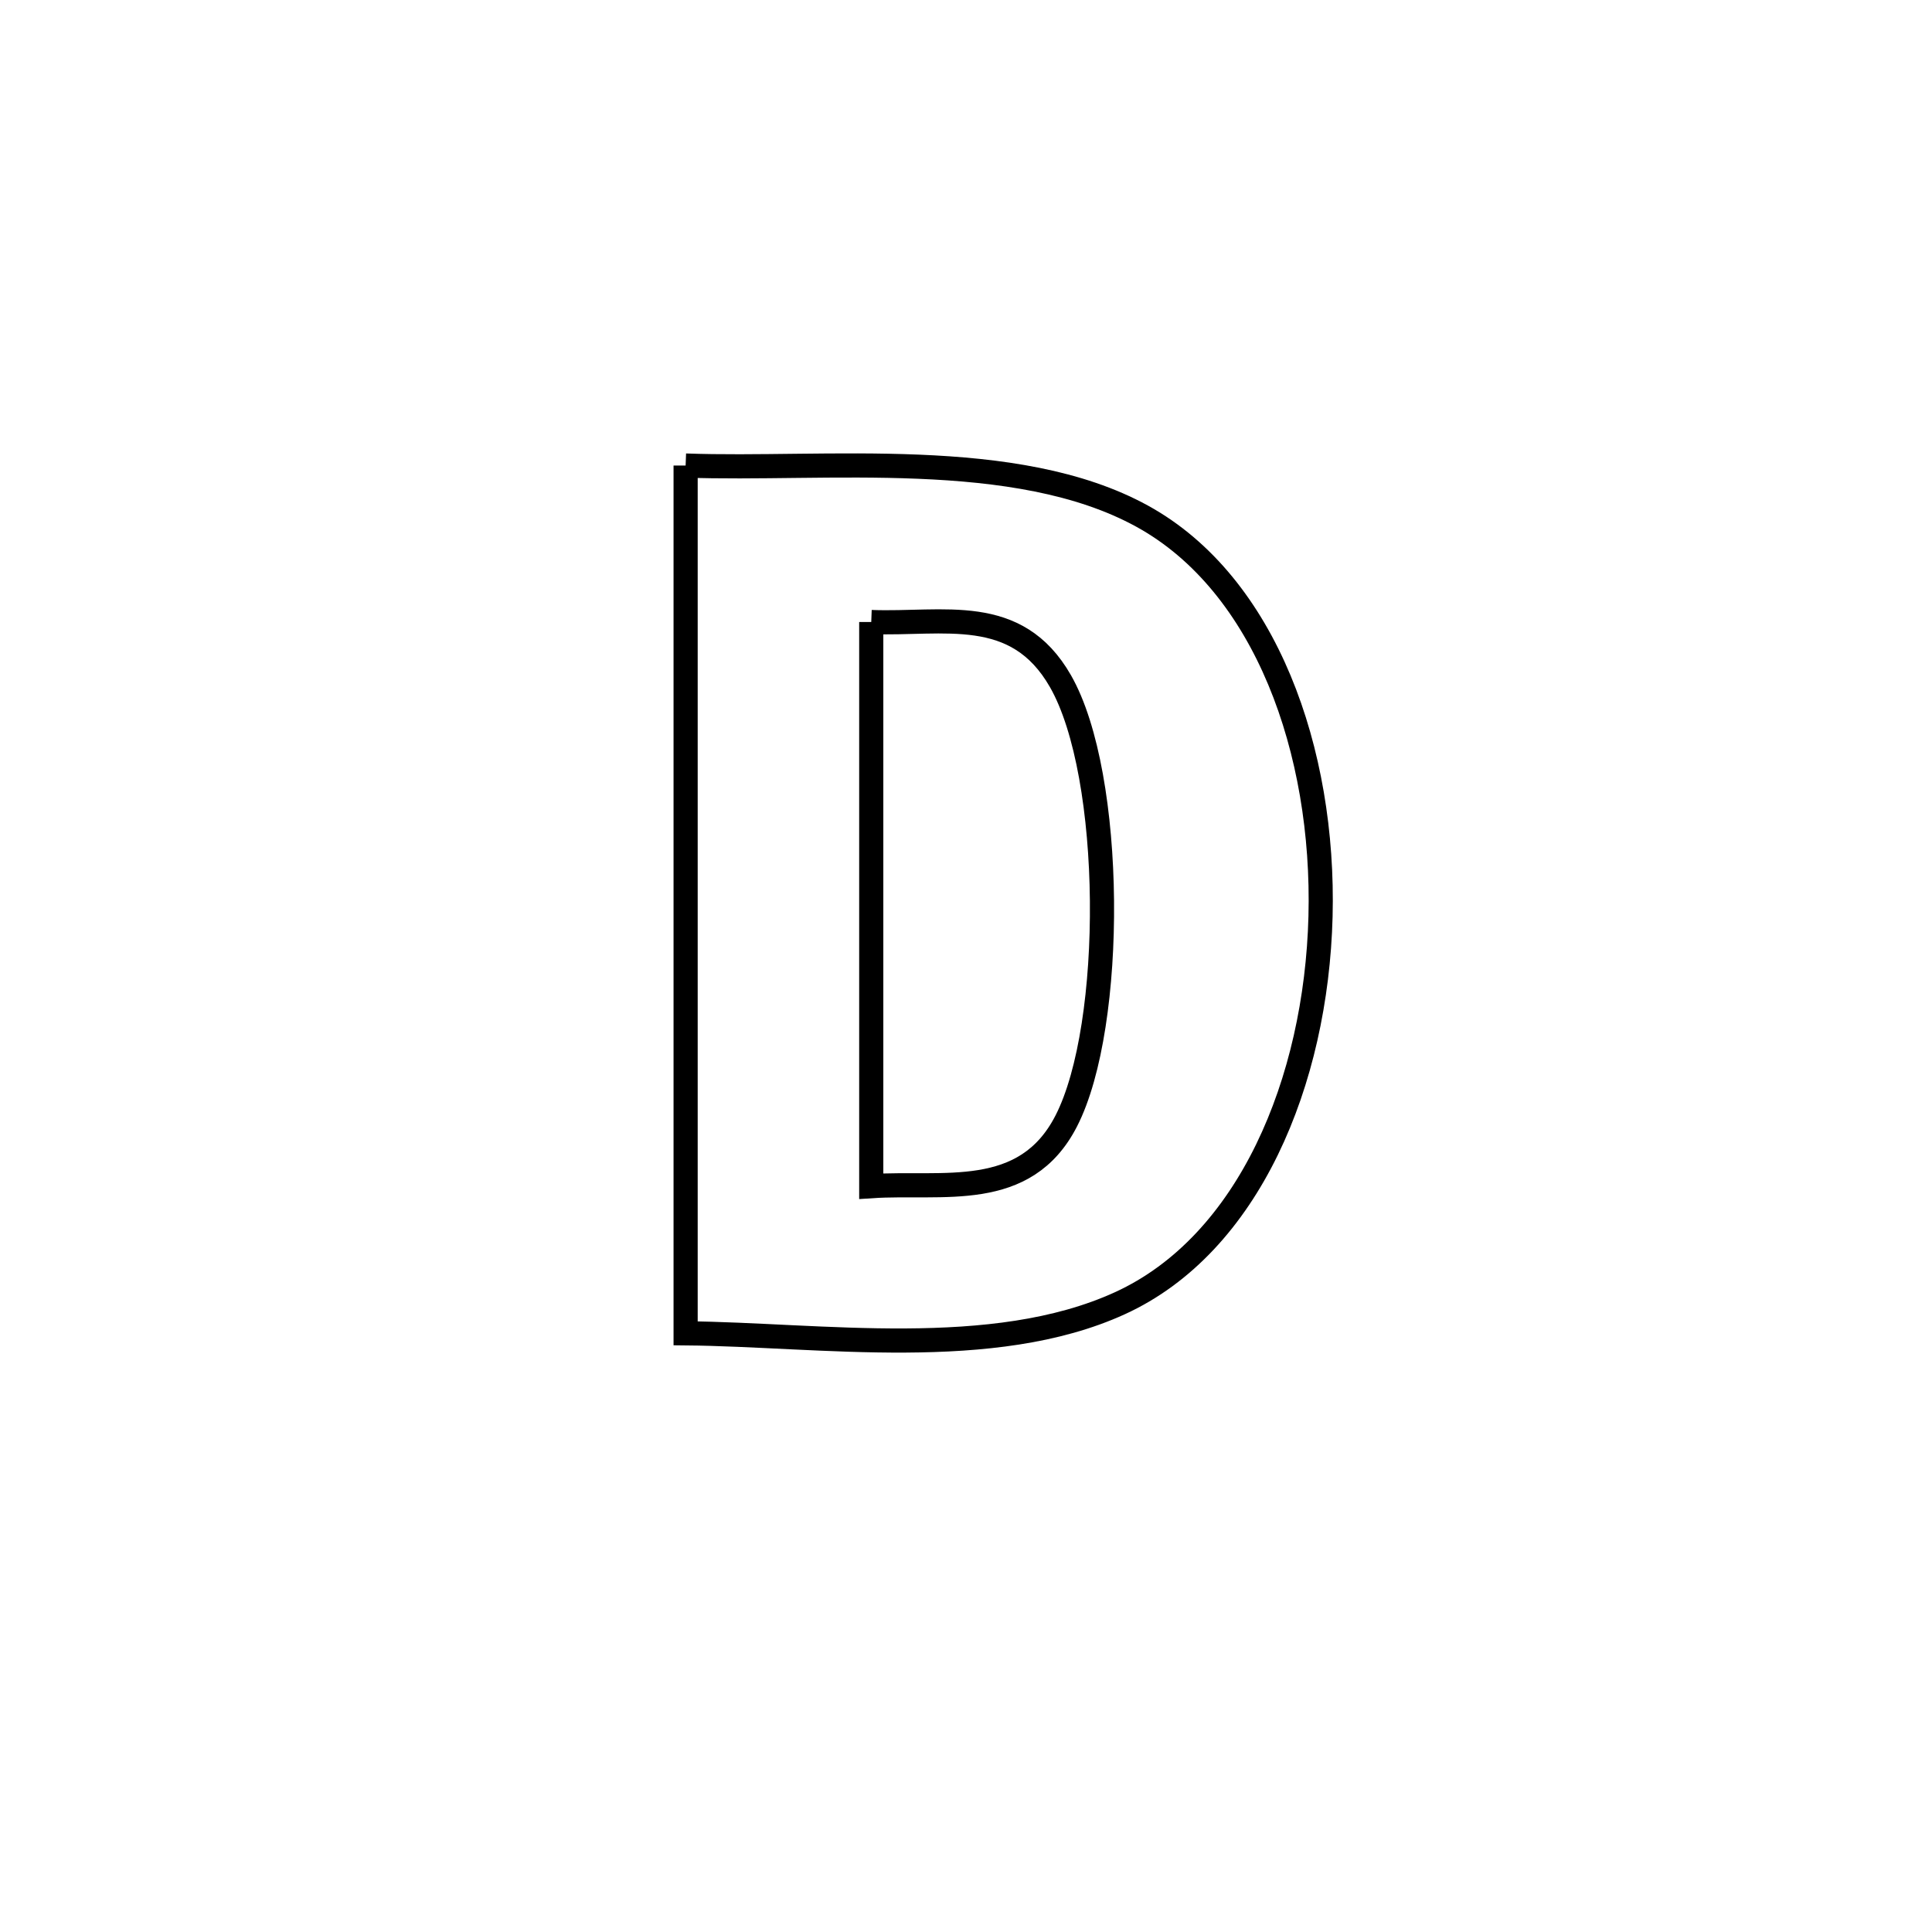<svg xmlns="http://www.w3.org/2000/svg" viewBox="0.0 0.0 24.0 24.0" height="200px" width="200px"><path fill="none" stroke="black" stroke-width=".3" stroke-opacity="1.0"  filling="0" d="M8.517 5.783 L8.517 5.783 C10.243 5.847 12.617 5.548 14.19 6.413 C15.726 7.258 16.457 9.336 16.404 11.385 C16.351 13.435 15.514 15.457 13.912 16.189 C12.333 16.911 10.184 16.578 8.517 16.563 L8.517 16.563 C8.517 14.767 8.517 12.97 8.517 11.173 C8.517 9.376 8.517 7.58 8.517 5.783 L8.517 5.783"></path>
<path fill="none" stroke="black" stroke-width=".3" stroke-opacity="1.0"  filling="0" d="M10.823 7.727 L10.823 7.727 C11.724 7.761 12.624 7.502 13.173 8.461 C13.843 9.631 13.855 12.738 13.245 13.926 C12.732 14.925 11.714 14.676 10.823 14.735 L10.823 14.735 C10.823 12.399 10.823 10.063 10.823 7.727 L10.823 7.727"></path></svg>